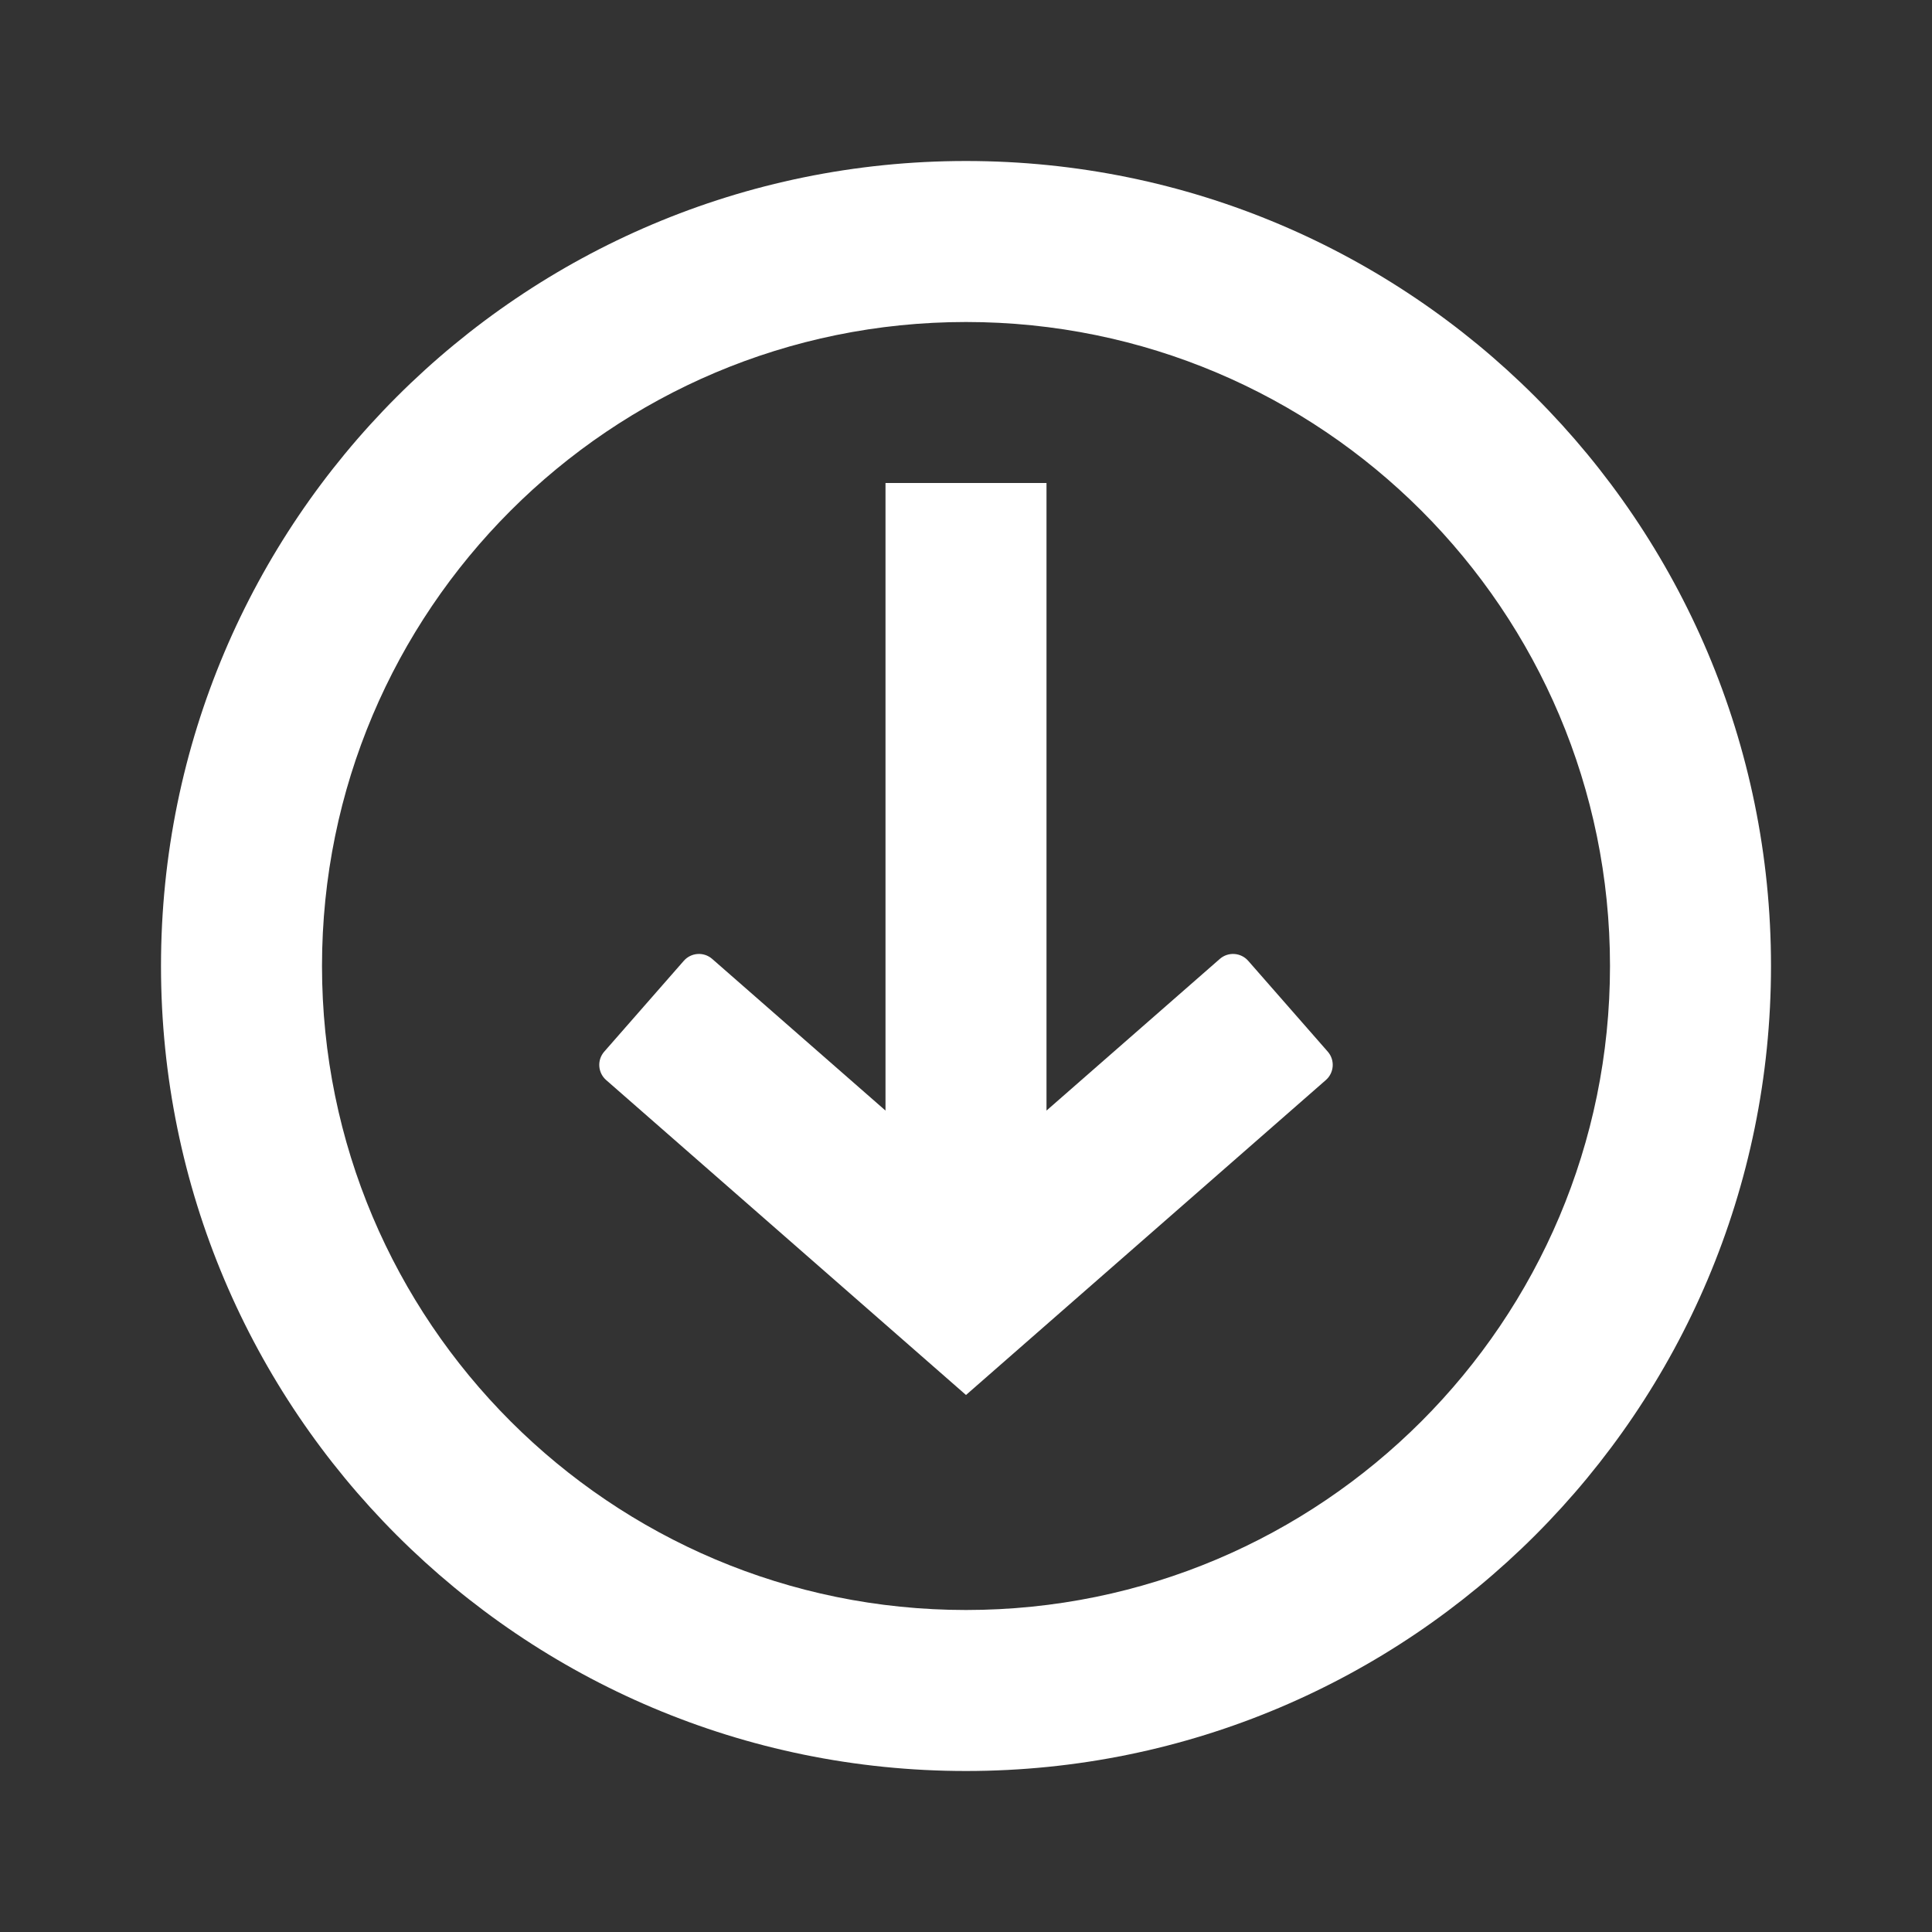 <svg width="24" height="24" viewBox="0 0 24 24" fill="none" xmlns="http://www.w3.org/2000/svg">
<rect x="0" y="0" width="24" height="24" fill="#333333" stroke="none"/>
<path fill-rule="evenodd" clip-rule="evenodd" d="M12 20C16.418 20 20 16.418 20 12C20 7.582 16.418 4 12 4C7.582 4 4 7.582 4 12C4 16.418 7.582 20 12 20ZM12 22C17.523 22 22 17.523 22 12C22 6.477 17.523 2 12 2C6.477 2 2 6.477 2 12C2 17.523 6.477 22 12 22Z" fill="white"/>
<path fill-rule="evenodd" clip-rule="evenodd" d="M11 13.796V6H13V13.796L15.153 11.912C15.257 11.821 15.415 11.832 15.506 11.936L16.494 13.064C16.585 13.168 16.574 13.326 16.47 13.417L12 17.329L7.53 13.417C7.426 13.326 7.415 13.168 7.506 13.064L8.494 11.936C8.585 11.832 8.743 11.821 8.847 11.912L11 13.796Z" fill="white"/>
</svg>
